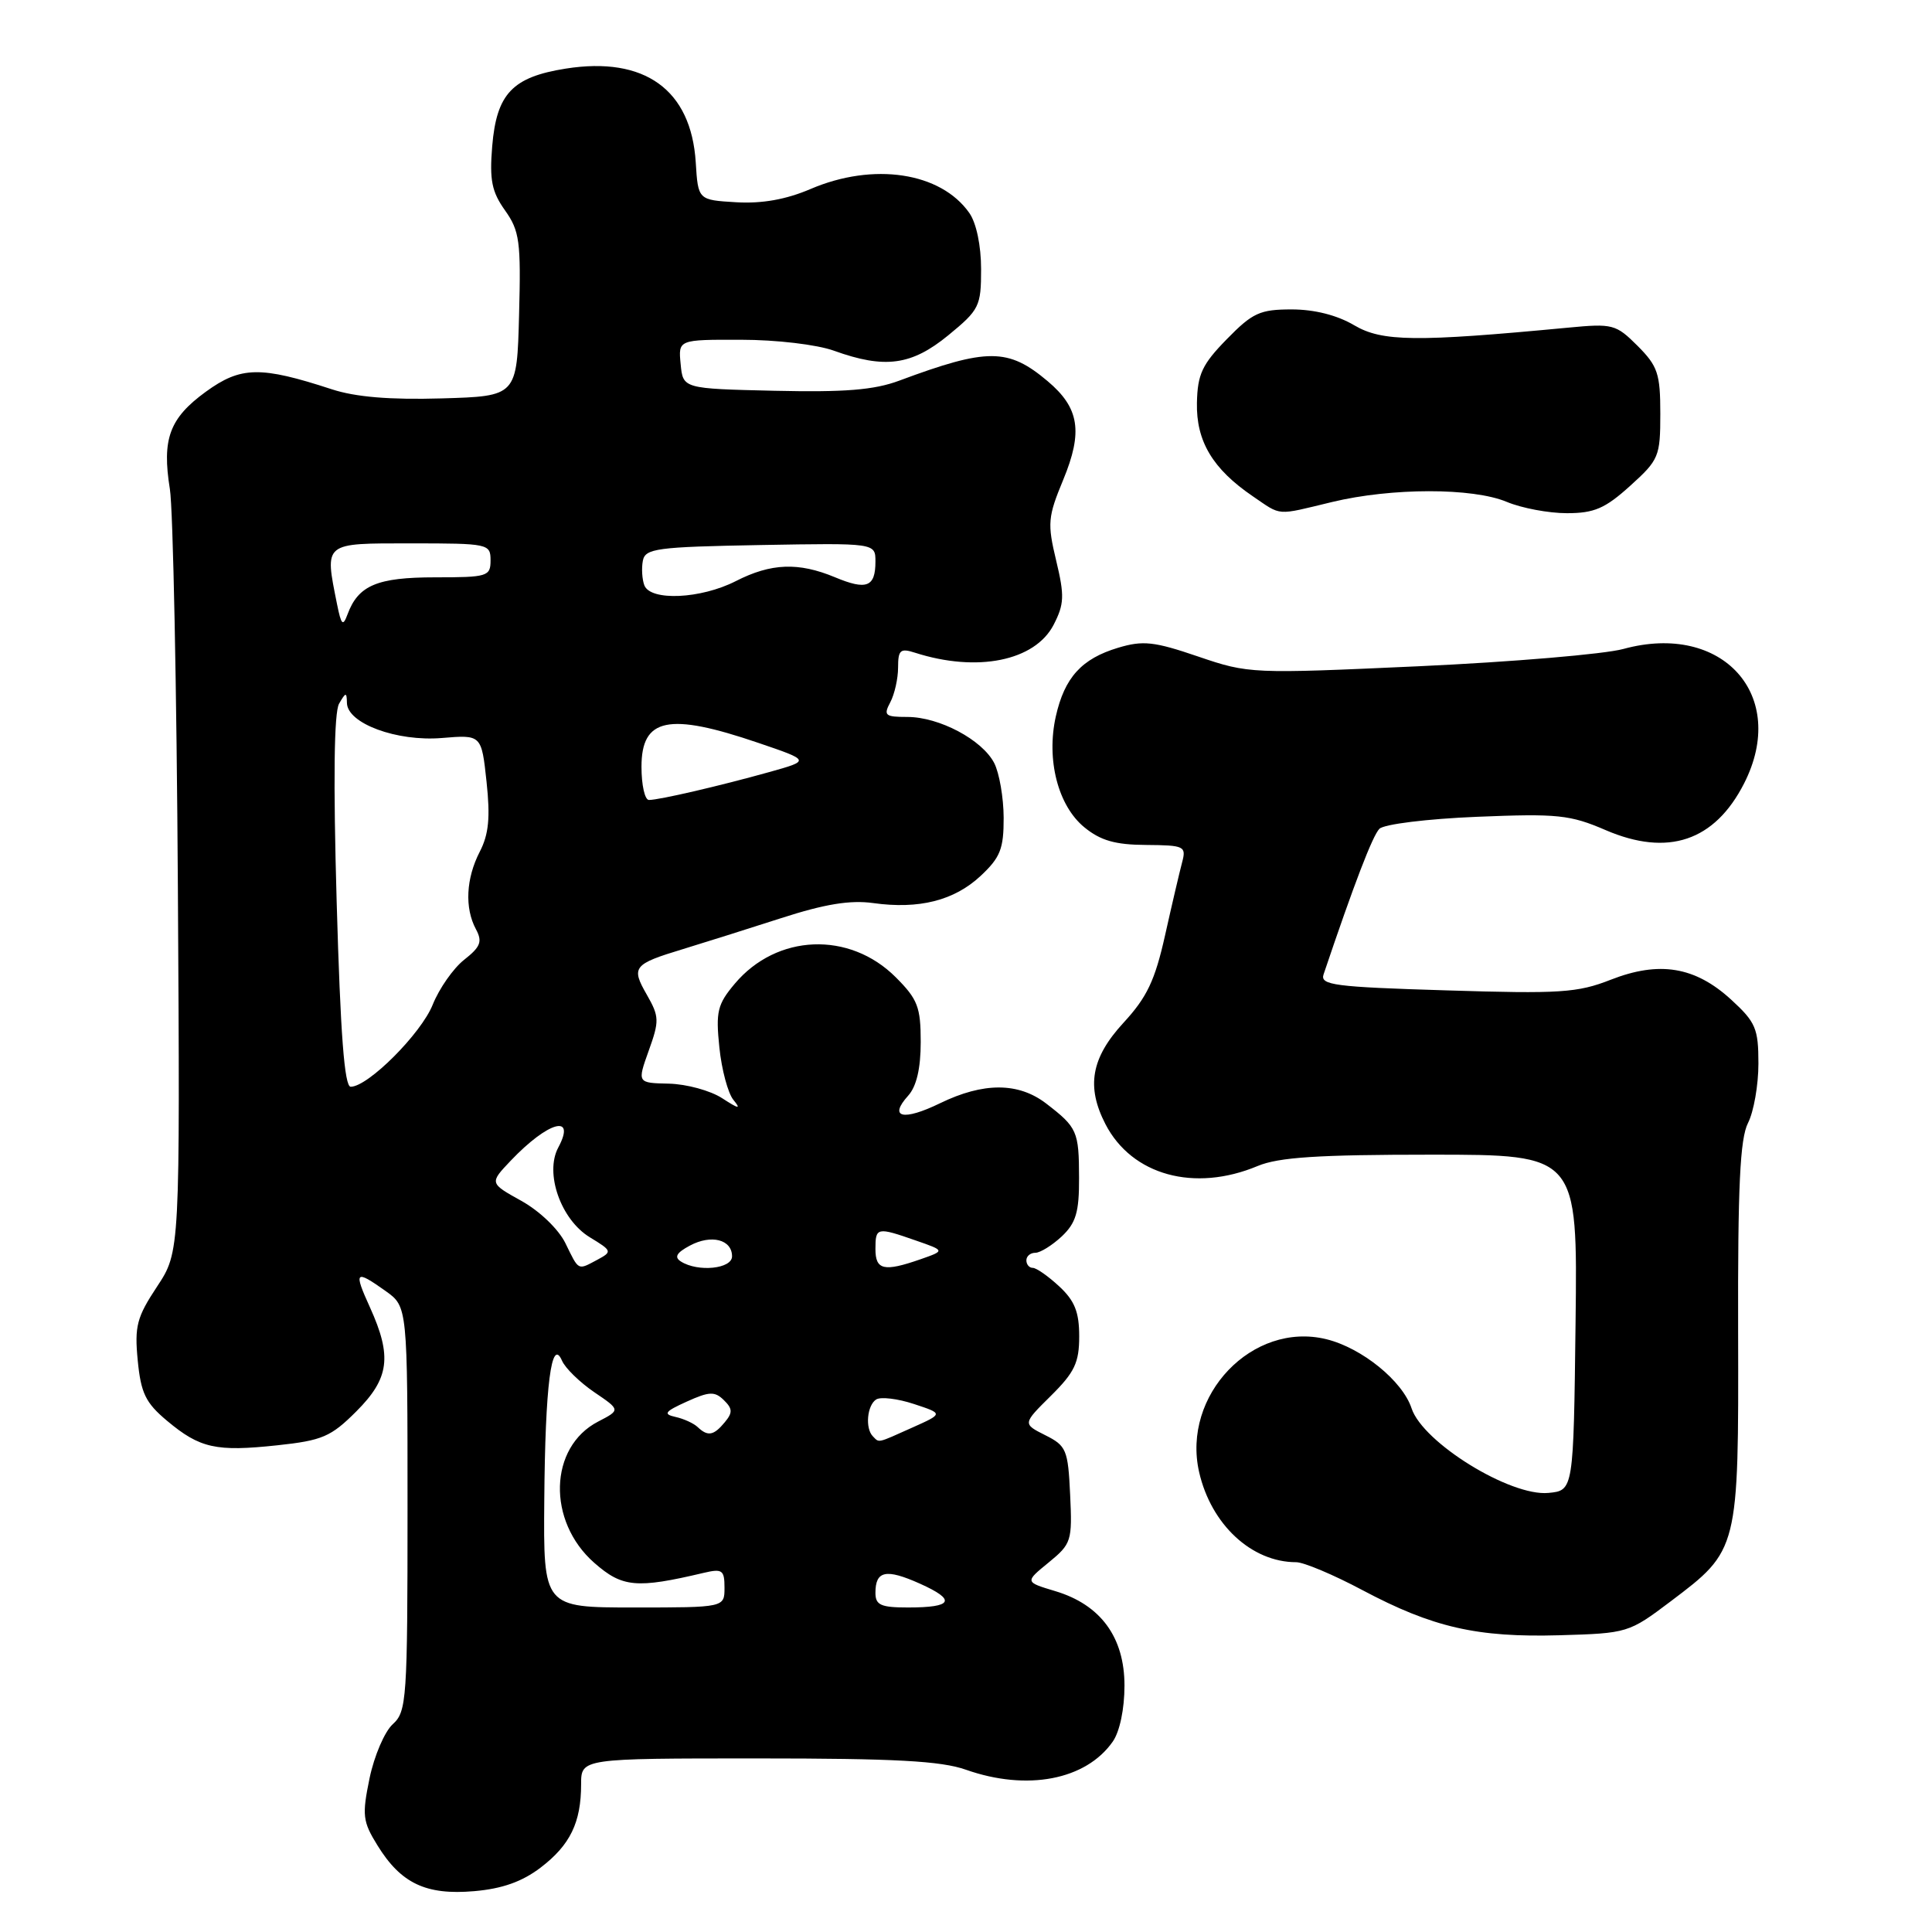 <?xml version="1.0" encoding="UTF-8" standalone="no"?>
<!DOCTYPE svg PUBLIC "-//W3C//DTD SVG 1.1//EN" "http://www.w3.org/Graphics/SVG/1.1/DTD/svg11.dtd" >
<svg xmlns="http://www.w3.org/2000/svg" xmlns:xlink="http://www.w3.org/1999/xlink" version="1.1" viewBox="0 0 256 256">
 <g >
 <path fill="currentColor"
d=" M 71.63 247.47 C 75.55 244.48 77.00 241.49 77.00 236.43 C 77.00 233.00 77.00 233.00 100.37 233.00 C 118.60 233.00 124.69 233.33 128.00 234.50 C 136.09 237.35 143.88 235.86 147.44 230.78 C 148.37 229.46 149.00 226.45 149.00 223.35 C 149.00 216.94 145.84 212.63 139.82 210.83 C 135.79 209.62 135.79 209.62 138.95 207.04 C 141.97 204.57 142.09 204.19 141.80 198.07 C 141.52 192.09 141.30 191.57 138.50 190.17 C 135.50 188.66 135.50 188.66 139.25 184.95 C 142.39 181.84 143.00 180.56 143.00 177.07 C 143.00 173.85 142.40 172.35 140.35 170.45 C 138.90 169.10 137.32 168.00 136.85 168.00 C 136.38 168.00 136.00 167.55 136.00 167.00 C 136.00 166.45 136.53 166.00 137.19 166.00 C 137.84 166.00 139.41 165.02 140.69 163.83 C 142.57 162.05 143.00 160.62 142.98 156.08 C 142.97 149.89 142.74 149.39 138.62 146.22 C 134.94 143.40 130.31 143.39 124.55 146.19 C 119.66 148.57 117.70 148.10 120.34 145.18 C 121.44 143.96 122.00 141.58 122.00 138.07 C 122.00 133.44 121.60 132.40 118.69 129.49 C 112.55 123.35 102.92 123.74 97.36 130.35 C 95.06 133.08 94.83 134.05 95.32 138.79 C 95.62 141.73 96.46 144.86 97.18 145.74 C 98.22 147.01 97.91 146.96 95.69 145.52 C 94.14 144.51 90.98 143.65 88.65 143.59 C 84.43 143.50 84.43 143.50 85.96 139.22 C 87.38 135.27 87.36 134.70 85.71 131.81 C 83.60 128.14 83.90 127.76 90.50 125.76 C 93.25 124.92 99.10 123.08 103.50 121.66 C 109.28 119.79 112.66 119.24 115.69 119.66 C 121.77 120.51 126.43 119.33 129.93 116.07 C 132.55 113.62 133.00 112.48 132.99 108.35 C 132.98 105.68 132.41 102.42 131.74 101.11 C 130.14 98.02 124.45 95.00 120.23 95.00 C 117.28 95.00 117.04 94.80 117.96 93.07 C 118.53 92.00 119.00 89.92 119.00 88.45 C 119.00 86.12 119.30 85.86 121.25 86.49 C 129.48 89.13 137.13 87.58 139.61 82.79 C 141.02 80.05 141.07 78.95 139.95 74.29 C 138.77 69.36 138.84 68.50 140.88 63.58 C 143.52 57.20 143.02 54.04 138.81 50.50 C 133.59 46.10 130.83 46.09 119.15 50.44 C 115.82 51.68 111.93 51.99 102.65 51.78 C 90.50 51.50 90.50 51.50 90.19 48.25 C 89.87 45.00 89.87 45.00 98.19 45.02 C 102.87 45.02 108.25 45.66 110.50 46.47 C 117.24 48.90 120.78 48.42 125.65 44.43 C 129.77 41.05 130.00 40.59 130.00 35.66 C 130.00 32.55 129.37 29.54 128.44 28.22 C 124.66 22.82 115.73 21.47 107.39 25.05 C 104.16 26.43 100.99 27.00 97.56 26.80 C 92.50 26.50 92.50 26.50 92.19 21.51 C 91.58 11.88 85.42 7.44 74.97 9.09 C 67.89 10.21 65.80 12.42 65.22 19.37 C 64.85 23.86 65.16 25.41 66.92 27.88 C 68.85 30.60 69.04 31.99 68.78 41.70 C 68.50 52.50 68.50 52.50 58.52 52.79 C 51.66 52.99 47.10 52.61 43.96 51.58 C 34.50 48.49 31.91 48.54 27.27 51.91 C 22.45 55.42 21.44 58.16 22.51 64.81 C 22.93 67.39 23.41 91.18 23.57 117.68 C 23.86 165.86 23.86 165.86 20.81 170.48 C 18.13 174.53 17.81 175.72 18.25 180.26 C 18.67 184.60 19.29 185.88 22.12 188.25 C 26.49 191.91 28.62 192.38 36.74 191.51 C 42.72 190.87 43.85 190.38 47.22 187.01 C 51.59 182.64 51.97 179.74 49.03 173.25 C 46.83 168.42 47.05 168.19 51.10 171.07 C 54.00 173.14 54.00 173.14 54.00 199.91 C 54.00 225.20 53.89 226.79 52.05 228.46 C 50.97 229.43 49.59 232.65 48.97 235.62 C 47.96 240.53 48.05 241.35 50.02 244.53 C 53.13 249.57 56.45 251.14 62.82 250.59 C 66.55 250.27 69.19 249.33 71.63 247.47 Z  M 221.37 212.19 C 230.39 205.38 230.38 205.42 230.31 176.50 C 230.26 157.15 230.56 150.89 231.62 148.80 C 232.38 147.31 233.00 143.78 233.00 140.93 C 233.00 136.28 232.64 135.44 229.38 132.45 C 224.60 128.08 219.87 127.30 213.43 129.82 C 209.03 131.55 206.70 131.70 191.67 131.23 C 176.79 130.78 174.90 130.53 175.38 129.11 C 179.43 117.10 181.88 110.72 182.78 109.82 C 183.39 109.21 189.12 108.50 195.71 108.23 C 206.39 107.79 208.04 107.96 212.77 110.00 C 221.01 113.54 227.20 111.46 231.10 103.81 C 237.03 92.17 228.26 82.39 215.11 85.99 C 212.58 86.68 200.39 87.71 188.03 88.28 C 165.84 89.29 165.48 89.28 158.78 87.00 C 152.93 85.00 151.46 84.84 148.16 85.83 C 143.32 87.28 141.06 89.77 139.90 94.93 C 138.62 100.66 140.19 106.76 143.68 109.62 C 145.83 111.38 147.78 111.94 151.87 111.96 C 156.94 112.00 157.20 112.13 156.64 114.25 C 156.31 115.49 155.29 119.84 154.38 123.92 C 153.04 129.92 151.98 132.15 148.86 135.53 C 144.58 140.18 143.91 143.98 146.48 148.96 C 149.98 155.73 158.27 158.01 166.65 154.50 C 169.43 153.34 174.66 153.00 189.64 153.00 C 209.04 153.00 209.04 153.00 208.77 175.25 C 208.50 197.50 208.50 197.50 205.17 197.82 C 200.11 198.30 188.53 191.15 187.04 186.61 C 185.84 182.97 180.44 178.60 175.74 177.45 C 165.96 175.06 156.57 184.88 158.89 195.06 C 160.48 202.02 165.85 207.00 171.75 207.00 C 172.75 207.00 176.70 208.66 180.53 210.70 C 189.85 215.65 195.72 216.99 206.63 216.68 C 215.66 216.42 215.83 216.37 221.37 212.19 Z  M 176.50 66.52 C 184.38 64.62 195.13 64.61 199.65 66.50 C 201.63 67.33 205.21 68.00 207.62 68.00 C 211.24 68.00 212.68 67.38 216.00 64.38 C 219.82 60.93 220.00 60.49 220.00 54.81 C 220.00 49.51 219.66 48.51 216.99 45.83 C 214.11 42.96 213.70 42.85 207.74 43.42 C 187.60 45.33 183.14 45.28 179.44 43.10 C 177.18 41.76 174.16 41.00 171.15 41.00 C 166.94 41.00 165.97 41.45 162.55 44.95 C 159.29 48.28 158.68 49.59 158.60 53.37 C 158.49 58.46 160.69 62.14 165.99 65.75 C 169.88 68.40 168.99 68.33 176.50 66.52 Z  M 72.12 198.75 C 72.24 183.55 73.07 177.08 74.47 180.30 C 74.90 181.29 76.82 183.16 78.74 184.47 C 82.22 186.83 82.22 186.83 79.25 188.37 C 72.73 191.74 72.46 201.56 78.74 207.08 C 82.46 210.35 84.33 210.52 93.25 208.41 C 95.71 207.83 96.00 208.04 96.00 210.38 C 96.00 213.00 96.00 213.00 84.00 213.00 C 72.00 213.00 72.00 213.00 72.12 198.75 Z  M 116.00 211.06 C 116.00 208.12 117.40 207.83 121.89 209.84 C 126.75 212.02 126.27 213.00 120.33 213.00 C 116.71 213.00 116.00 212.68 116.00 211.06 Z  M 115.67 190.33 C 114.61 189.28 114.89 186.19 116.11 185.43 C 116.72 185.06 118.97 185.33 121.11 186.04 C 125.00 187.32 125.00 187.32 120.89 189.16 C 116.16 191.28 116.53 191.20 115.67 190.33 Z  M 92.45 189.10 C 91.93 188.60 90.60 187.99 89.50 187.75 C 87.83 187.38 88.08 187.04 91.00 185.72 C 93.98 184.37 94.71 184.34 95.91 185.52 C 97.07 186.65 97.10 187.18 96.04 188.45 C 94.57 190.23 93.79 190.37 92.45 189.10 Z  M 74.92 164.73 C 74.02 162.89 71.52 160.48 69.10 159.13 C 64.85 156.77 64.85 156.77 67.67 153.80 C 72.64 148.58 76.39 147.54 73.97 152.06 C 72.15 155.46 74.32 161.62 78.16 163.95 C 81.11 165.74 81.14 165.85 79.18 166.91 C 76.51 168.33 76.74 168.45 74.92 164.73 Z  M 90.23 167.16 C 89.31 166.58 89.63 166.00 91.41 165.05 C 94.24 163.53 97.00 164.24 97.00 166.47 C 97.00 168.13 92.49 168.59 90.23 167.16 Z  M 116.00 165.50 C 116.00 162.61 116.19 162.57 121.37 164.38 C 125.23 165.72 125.23 165.72 121.97 166.86 C 117.12 168.55 116.00 168.29 116.00 165.50 Z  M 44.61 119.49 C 44.15 103.46 44.26 94.38 44.93 93.24 C 45.82 91.70 45.94 91.69 45.97 93.14 C 46.02 95.86 52.57 98.28 58.54 97.79 C 63.80 97.35 63.80 97.35 64.47 103.59 C 64.98 108.33 64.76 110.56 63.57 112.86 C 61.75 116.39 61.55 120.30 63.06 123.12 C 63.95 124.77 63.68 125.46 61.51 127.17 C 60.07 128.30 58.19 130.99 57.33 133.14 C 55.79 136.97 48.77 144.00 46.47 144.00 C 45.64 144.00 45.11 137.08 44.61 119.49 Z  M 85.00 101.61 C 85.00 95.12 88.58 94.38 100.44 98.42 C 107.38 100.78 107.38 100.78 101.94 102.30 C 95.40 104.13 87.35 106.00 85.99 106.00 C 85.44 106.00 85.00 104.02 85.00 101.61 Z  M 44.66 80.06 C 43.01 71.80 42.76 72.00 54.50 72.00 C 64.72 72.00 65.00 72.06 65.00 74.25 C 65.00 76.38 64.60 76.50 57.65 76.50 C 49.98 76.50 47.47 77.56 46.05 81.40 C 45.44 83.05 45.22 82.84 44.66 80.06 Z  M 85.38 77.56 C 85.08 76.77 84.99 75.30 85.18 74.31 C 85.49 72.67 86.98 72.47 100.76 72.22 C 116.00 71.95 116.00 71.95 116.00 74.41 C 116.00 77.79 114.83 78.24 110.64 76.49 C 105.81 74.48 102.18 74.61 97.50 77.00 C 92.86 79.37 86.20 79.67 85.38 77.56 Z "/>
</g>
</svg>